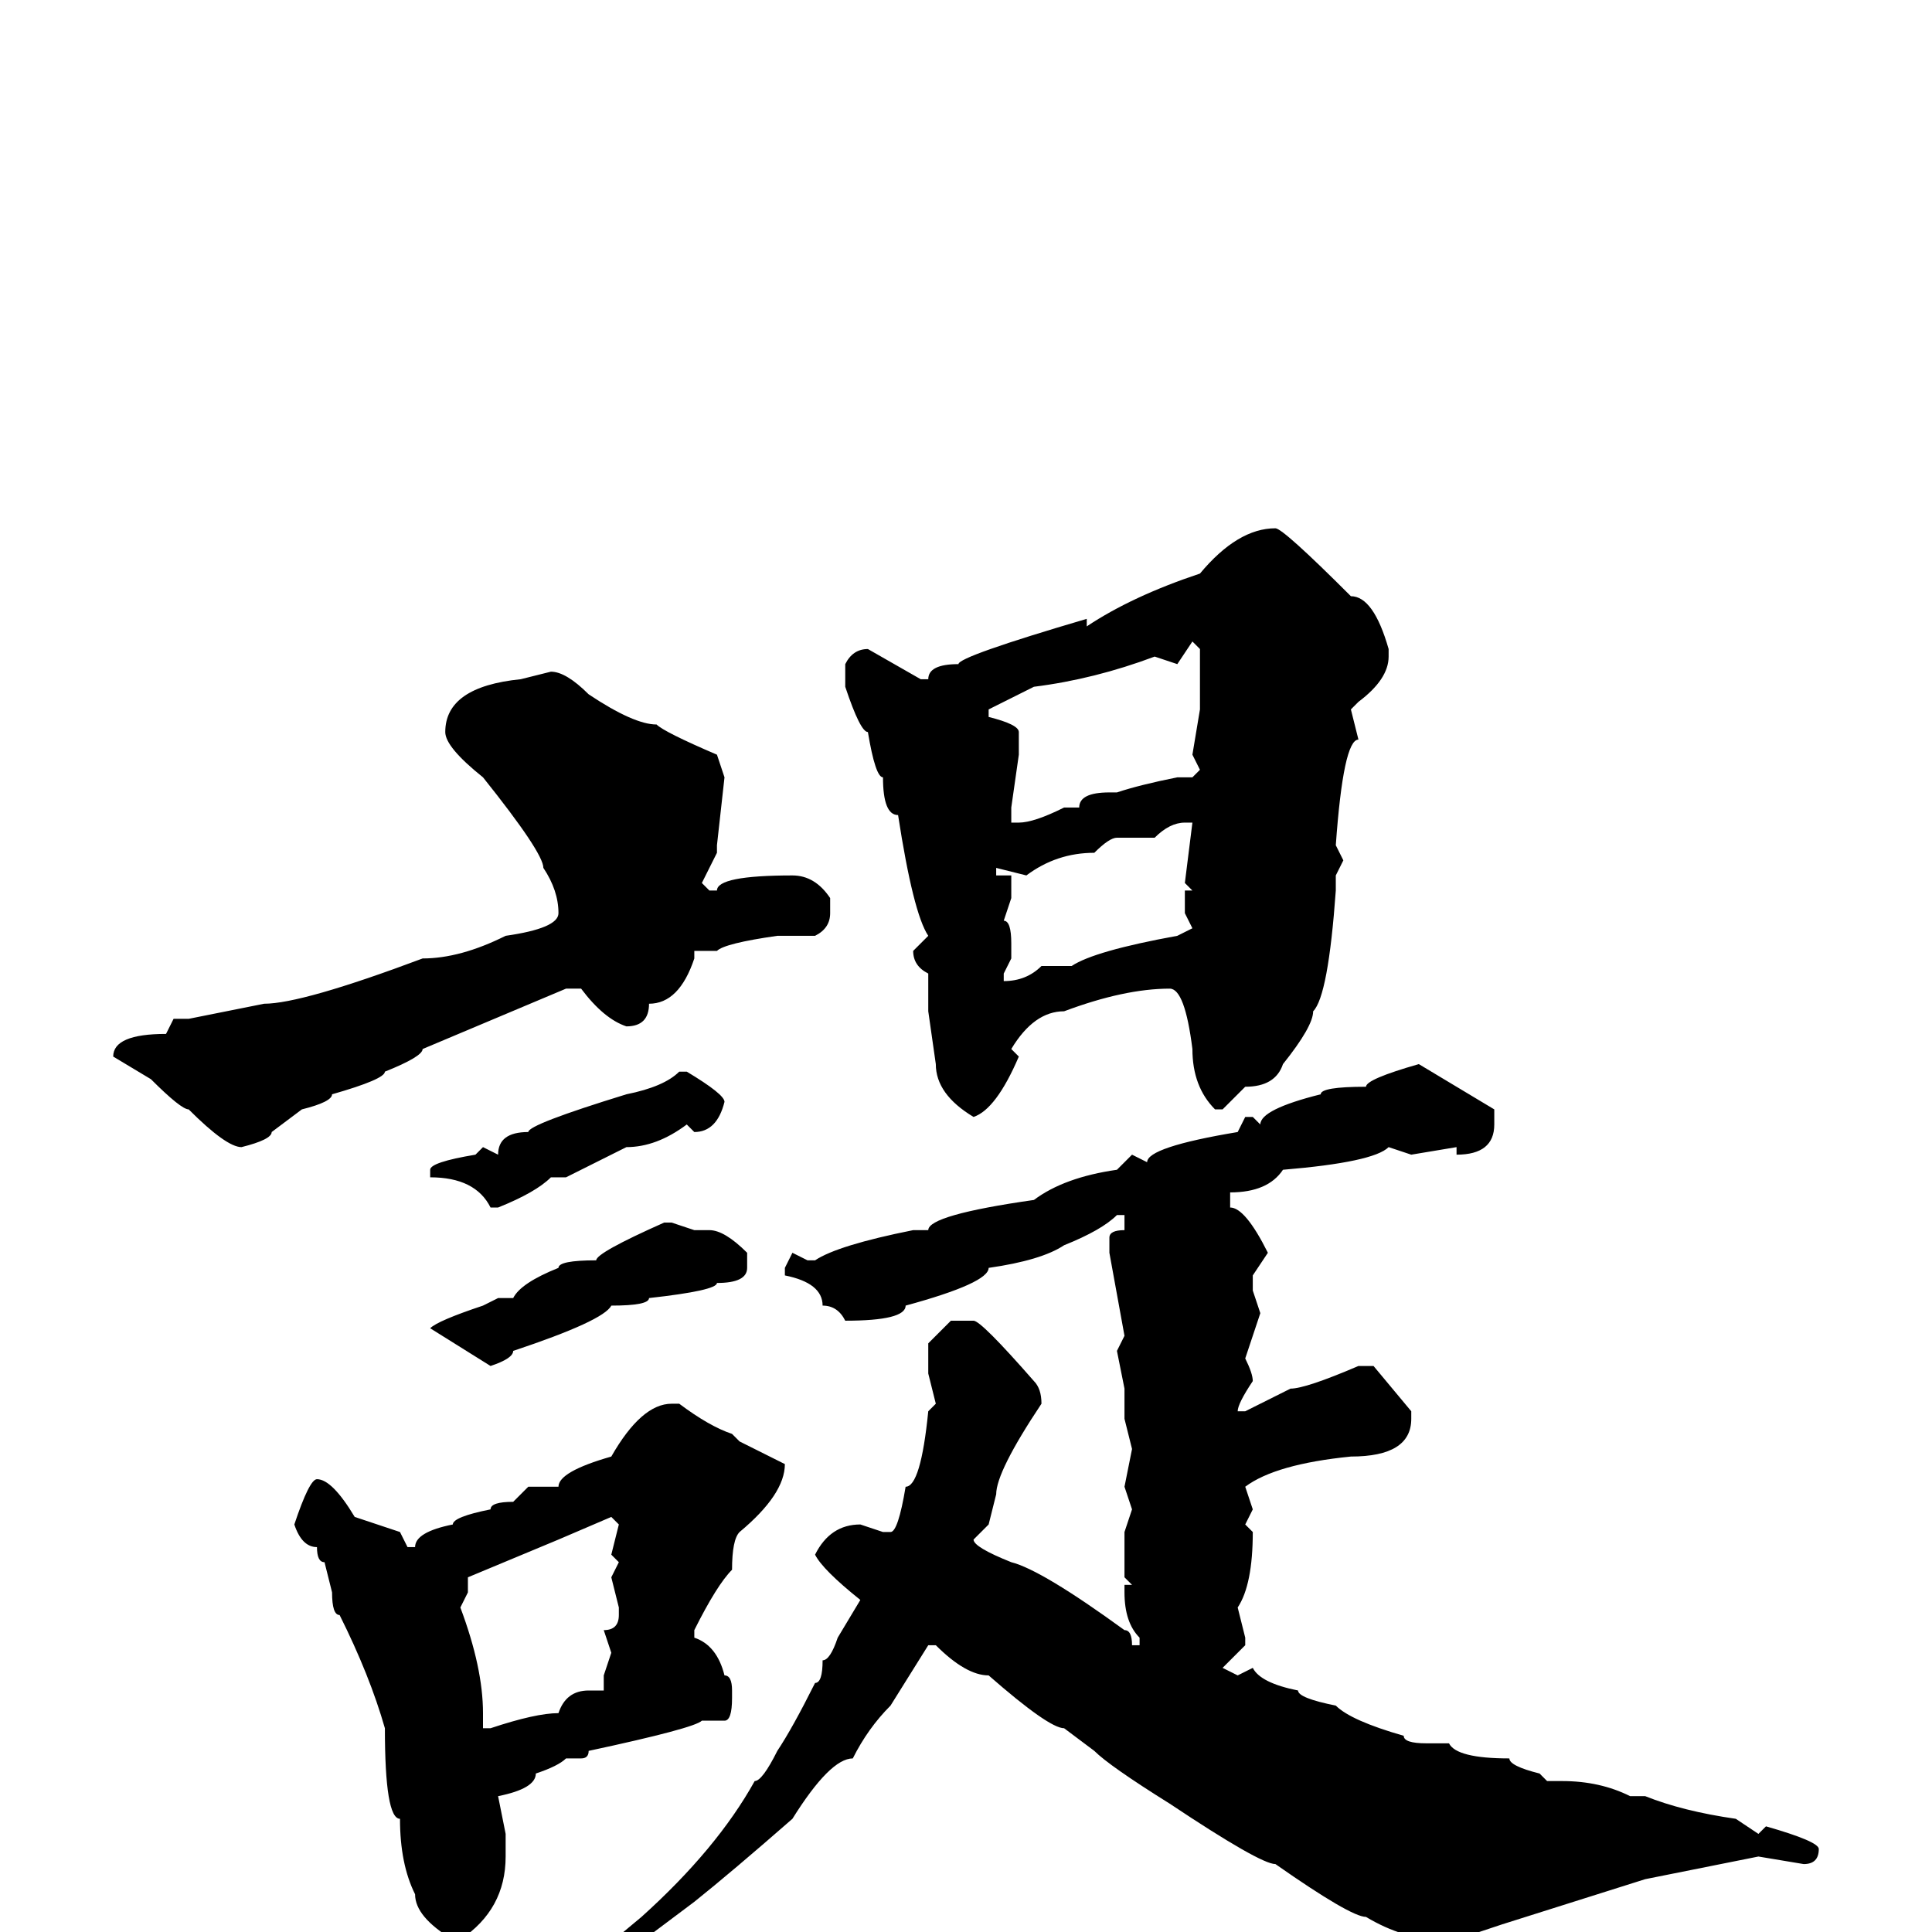 <svg xmlns="http://www.w3.org/2000/svg" viewBox="0 -256 256 256">
	<path fill="#000000" d="M169 -186Q170 -186 179 -177Q182 -177 184 -170V-169Q184 -166 180 -163L179 -162L180 -158Q178 -158 177 -144L178 -142L177 -140V-138Q176 -124 174 -122Q174 -120 170 -115Q169 -112 165 -112L162 -109H161Q158 -112 158 -117Q157 -125 155 -125Q149 -125 141 -122Q137 -122 134 -117L135 -116Q132 -109 129 -108Q124 -111 124 -115L123 -122V-123V-126V-127Q121 -128 121 -130L123 -132Q121 -135 119 -148Q117 -148 117 -153Q116 -153 115 -159Q114 -159 112 -165V-168Q113 -170 115 -170L122 -166H123Q123 -168 127 -168Q127 -169 144 -174V-173Q150 -177 159 -180Q164 -186 169 -186ZM156 -168L153 -169Q145 -166 137 -165L131 -162V-161Q135 -160 135 -159V-156L134 -149V-147H135Q137 -147 141 -149H143Q143 -151 147 -151H148Q151 -152 156 -153H157H158L159 -154L158 -156L159 -162V-170L158 -171ZM73 -167Q75 -167 78 -164Q84 -160 87 -160Q88 -159 95 -156L96 -153L95 -144V-143L93 -139L94 -138H95Q95 -140 105 -140Q108 -140 110 -137V-135Q110 -133 108 -132H103Q96 -131 95 -130H92V-129Q90 -123 86 -123Q86 -120 83 -120Q80 -121 77 -125H75L56 -117Q56 -116 51 -114Q51 -113 44 -111Q44 -110 40 -109L36 -106Q36 -105 32 -104Q30 -104 25 -109Q24 -109 20 -113L15 -116Q15 -119 22 -119L23 -121H25L35 -123Q40 -123 56 -129Q61 -129 67 -132Q74 -133 74 -135Q74 -138 72 -141Q72 -143 64 -153Q59 -157 59 -159Q59 -165 69 -166ZM153 -145H148Q147 -145 145 -143Q140 -143 136 -140L132 -141V-140H134V-139V-137L133 -134Q134 -134 134 -131V-129L133 -127V-126Q136 -126 138 -128H141H142Q145 -130 156 -132L158 -133L157 -135V-138H158L157 -139L158 -147H157Q155 -147 153 -145ZM188 -115L198 -109V-107Q198 -103 193 -103V-104L187 -103L184 -104Q182 -102 170 -101Q168 -98 163 -98V-96Q165 -96 168 -90L166 -87V-85L167 -82L165 -76Q166 -74 166 -73Q164 -70 164 -69H165L171 -72Q173 -72 180 -75H182L187 -69V-68Q187 -63 179 -63Q169 -62 165 -59L166 -56L165 -54L166 -53Q166 -46 164 -43L165 -39V-38L162 -35L164 -34L166 -35Q167 -33 172 -32Q172 -31 177 -30Q179 -28 186 -26Q186 -25 189 -25H192Q193 -23 200 -23Q200 -22 204 -21L205 -20H207Q212 -20 216 -18H218Q223 -16 230 -15L233 -13L234 -14Q241 -12 241 -11Q241 -9 239 -9L233 -10L218 -7L199 -1L193 1H191Q186 1 181 -2Q179 -2 169 -9Q167 -9 155 -17Q147 -22 145 -24L141 -27Q139 -27 131 -34Q128 -34 124 -38H123L118 -30Q115 -27 113 -23Q110 -23 105 -15Q97 -8 92 -4L80 5L72 11H71L70 10V9Q74 6 79 3L85 -2Q95 -11 100 -20Q101 -20 103 -24Q105 -27 108 -33Q109 -33 109 -36Q110 -36 111 -39L114 -44Q109 -48 108 -50Q110 -54 114 -54L117 -53H118Q119 -53 120 -59Q122 -59 123 -69L124 -70L123 -74V-75V-77V-78L126 -81H129Q130 -81 137 -73Q138 -72 138 -70Q132 -61 132 -58L131 -54L129 -52Q129 -51 134 -49Q138 -48 149 -40Q150 -40 150 -38H151V-39Q149 -41 149 -45V-46H150L149 -47V-53L150 -56L149 -59L150 -64L149 -68V-72L148 -77L149 -79L147 -90V-92Q147 -93 149 -93V-95H148Q146 -93 141 -91Q138 -89 131 -88Q131 -86 120 -83Q120 -81 112 -81Q111 -83 109 -83Q109 -86 104 -87V-88L105 -90L107 -89H108Q111 -91 121 -93H123Q123 -95 137 -97Q141 -100 148 -101L150 -103L152 -102Q152 -104 164 -106L165 -108H166L167 -107Q167 -109 175 -111Q175 -112 181 -112Q181 -113 188 -115ZM90 -114H91Q96 -111 96 -110Q95 -106 92 -106L91 -107Q87 -104 83 -104L75 -100H73Q71 -98 66 -96H65Q63 -100 57 -100V-101Q57 -102 63 -103L64 -104L66 -103Q66 -106 70 -106Q70 -107 83 -111Q88 -112 90 -114ZM89 -94L92 -93H94Q96 -93 99 -90V-88Q99 -86 95 -86Q95 -85 86 -84Q86 -83 81 -83Q80 -81 68 -77Q68 -76 65 -75L57 -80Q58 -81 64 -83L66 -84H68Q69 -86 74 -88Q74 -89 79 -89Q79 -90 88 -94ZM89 -70H90Q94 -67 97 -66L98 -65L104 -62Q104 -58 98 -53Q97 -52 97 -48Q95 -46 92 -40V-39Q95 -38 96 -34Q97 -34 97 -32V-31Q97 -28 96 -28H93Q92 -27 78 -24Q78 -23 77 -23H75Q74 -22 71 -21Q71 -19 66 -18L67 -13V-10Q67 -3 61 1H60Q55 -2 55 -5Q53 -9 53 -15Q51 -15 51 -27Q49 -34 45 -42Q44 -42 44 -45L43 -49Q42 -49 42 -51Q40 -51 39 -54Q41 -60 42 -60Q44 -60 47 -55L53 -53L54 -51H55Q55 -53 60 -54Q60 -55 65 -56Q65 -57 68 -57L70 -59H74Q74 -61 81 -63Q85 -70 89 -70ZM62 -47V-45L61 -43Q64 -35 64 -29V-27H65Q71 -29 74 -29Q75 -32 78 -32H80V-34L81 -37L80 -40Q82 -40 82 -42V-43L81 -47L82 -49L81 -50L82 -54L81 -55L74 -52Z"/>
</svg>